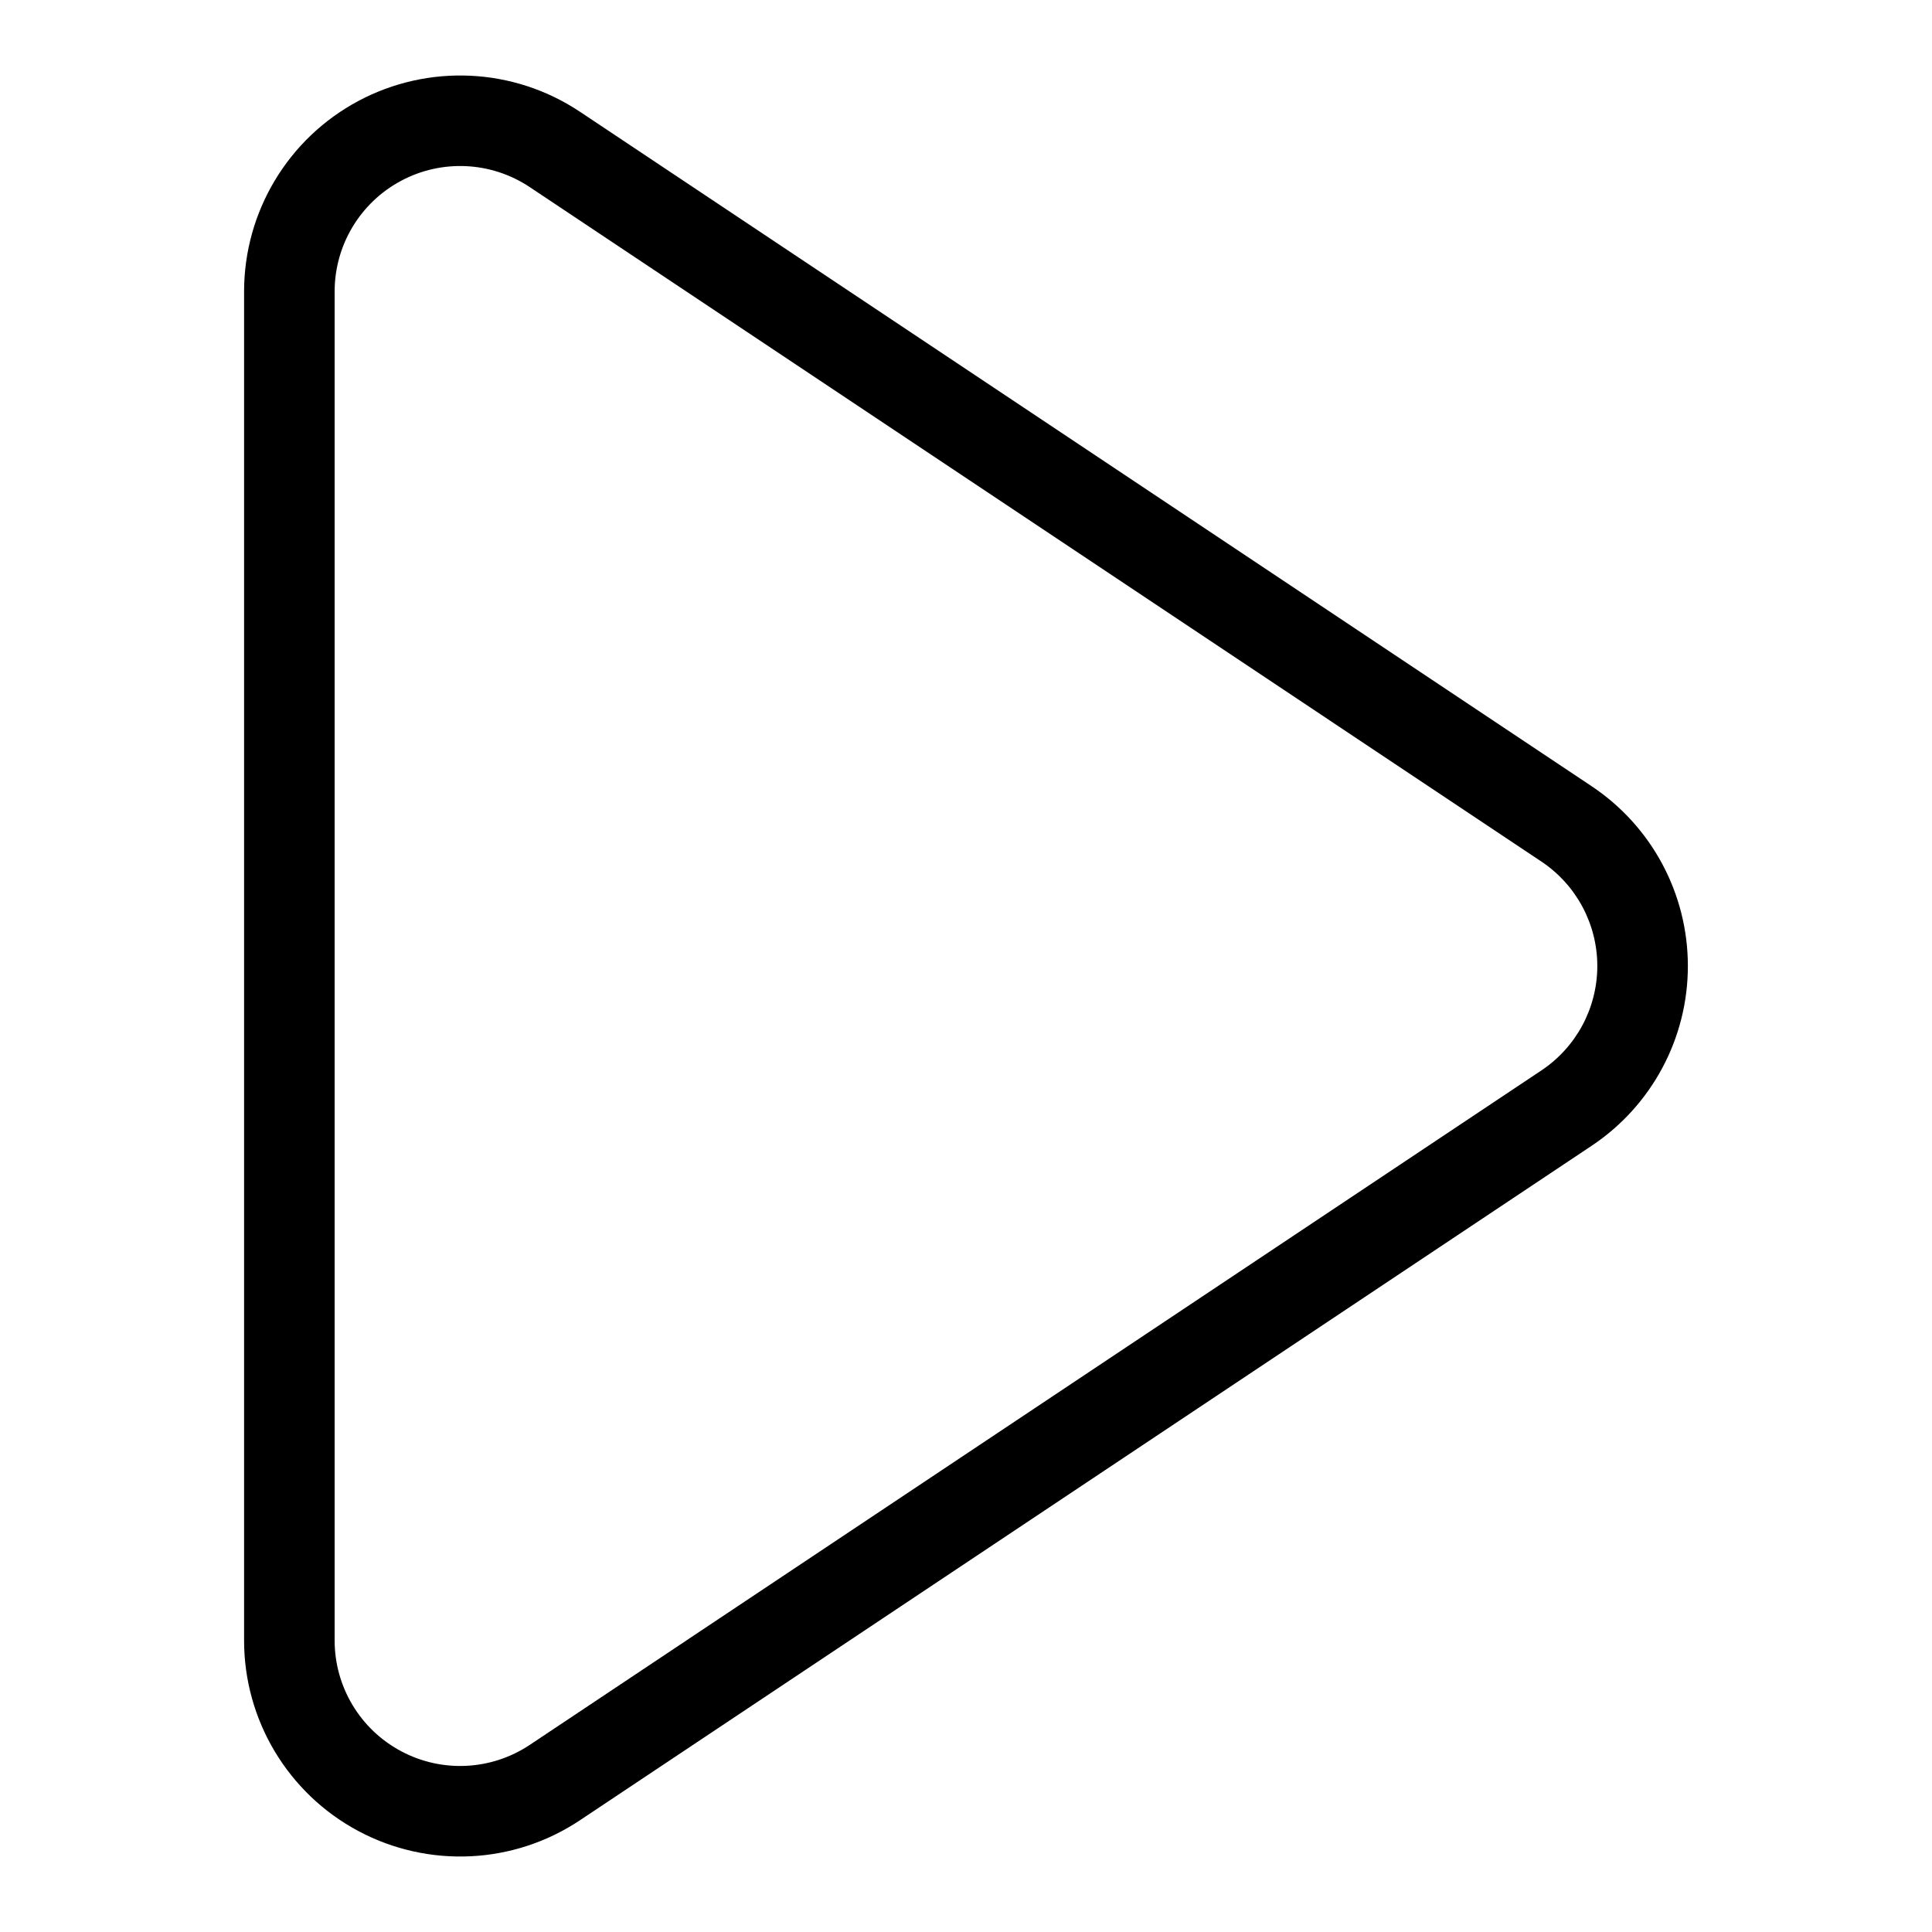 <?xml version="1.0" encoding="UTF-8"?>
<svg width="1200pt" height="1200pt" version="1.1" viewBox="0 0 1200 1200" xmlns="http://www.w3.org/2000/svg">
 <path d="m988.6 488.34c37.359 24.891 59.766 66.797 59.766 111.66 0 44.906-22.406 86.766-59.766 111.66l-628.36 418.92c-41.156 27.469-94.125 30-137.76 6.656-43.641-23.344-70.875-68.812-70.875-118.31v-837.84c0-49.5 27.234-94.969 70.875-118.31s96.609-20.812 137.76 6.656zm-31.219 46.781-628.36-418.92c-23.906-15.938-54.656-17.438-80.016-3.844-25.359 13.594-41.156 39.984-41.156 68.719v837.84c0 28.781 15.844 55.172 41.156 68.719 25.359 13.594 56.109 12.094 80.016-3.844l628.36-418.92c21.703-14.484 34.734-38.812 34.734-64.875s-13.031-50.391-34.734-64.875z" fill-rule="evenodd" fill="currentColor"/>
</svg>
